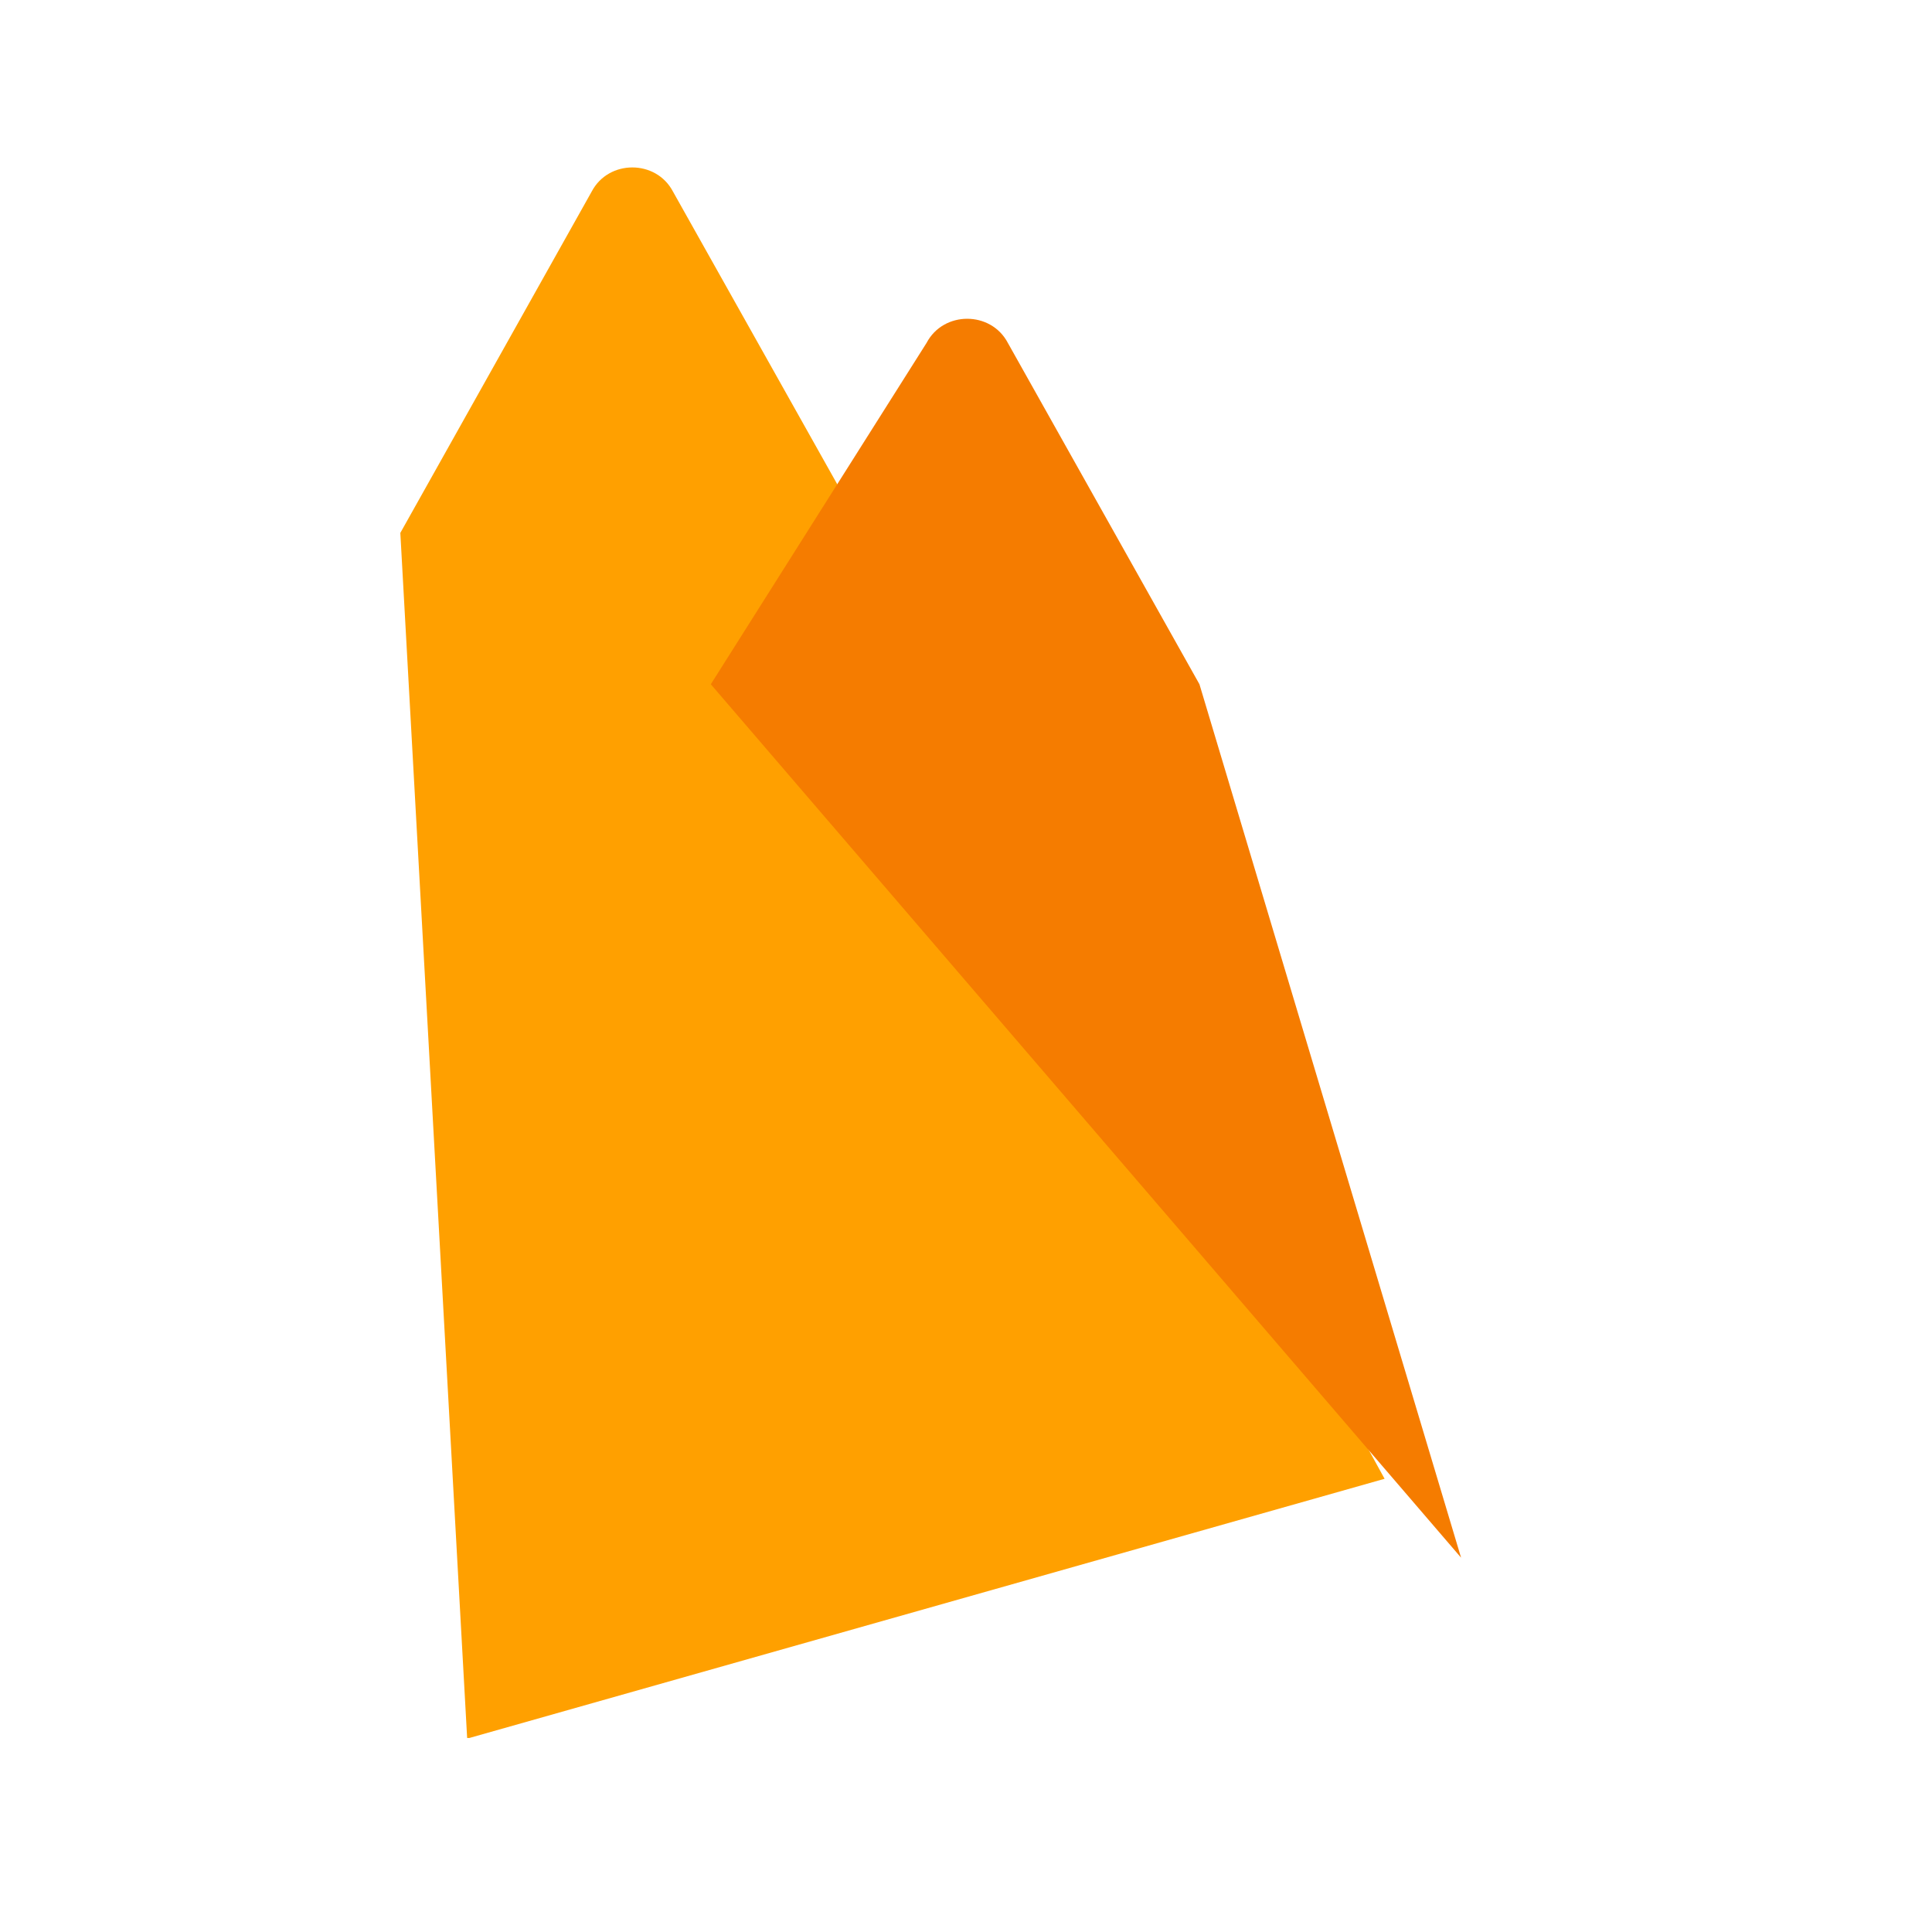 <svg xmlns="http://www.w3.org/2000/svg" viewBox="0 0 24 24" fill="#FFA000">
  <path d="M5.803 21.59l-.83-14.97L7.35 2.38c.21-.4.8-.4 1.01 0l2.38 4.24 6.46 11.75-11.37 3.22z"/>
  <path d="M18.15 19.35L14.9 8.5l-2.38-4.24c-.21-.4-.8-.4-1.01 0L8.83 8.5l9.32 10.85z" fill="#F57C00"/>
  <path d="M18.15 19.35L5.8 21.59l12.35-2.24z" fill="#FFCA28"/>
</svg> 